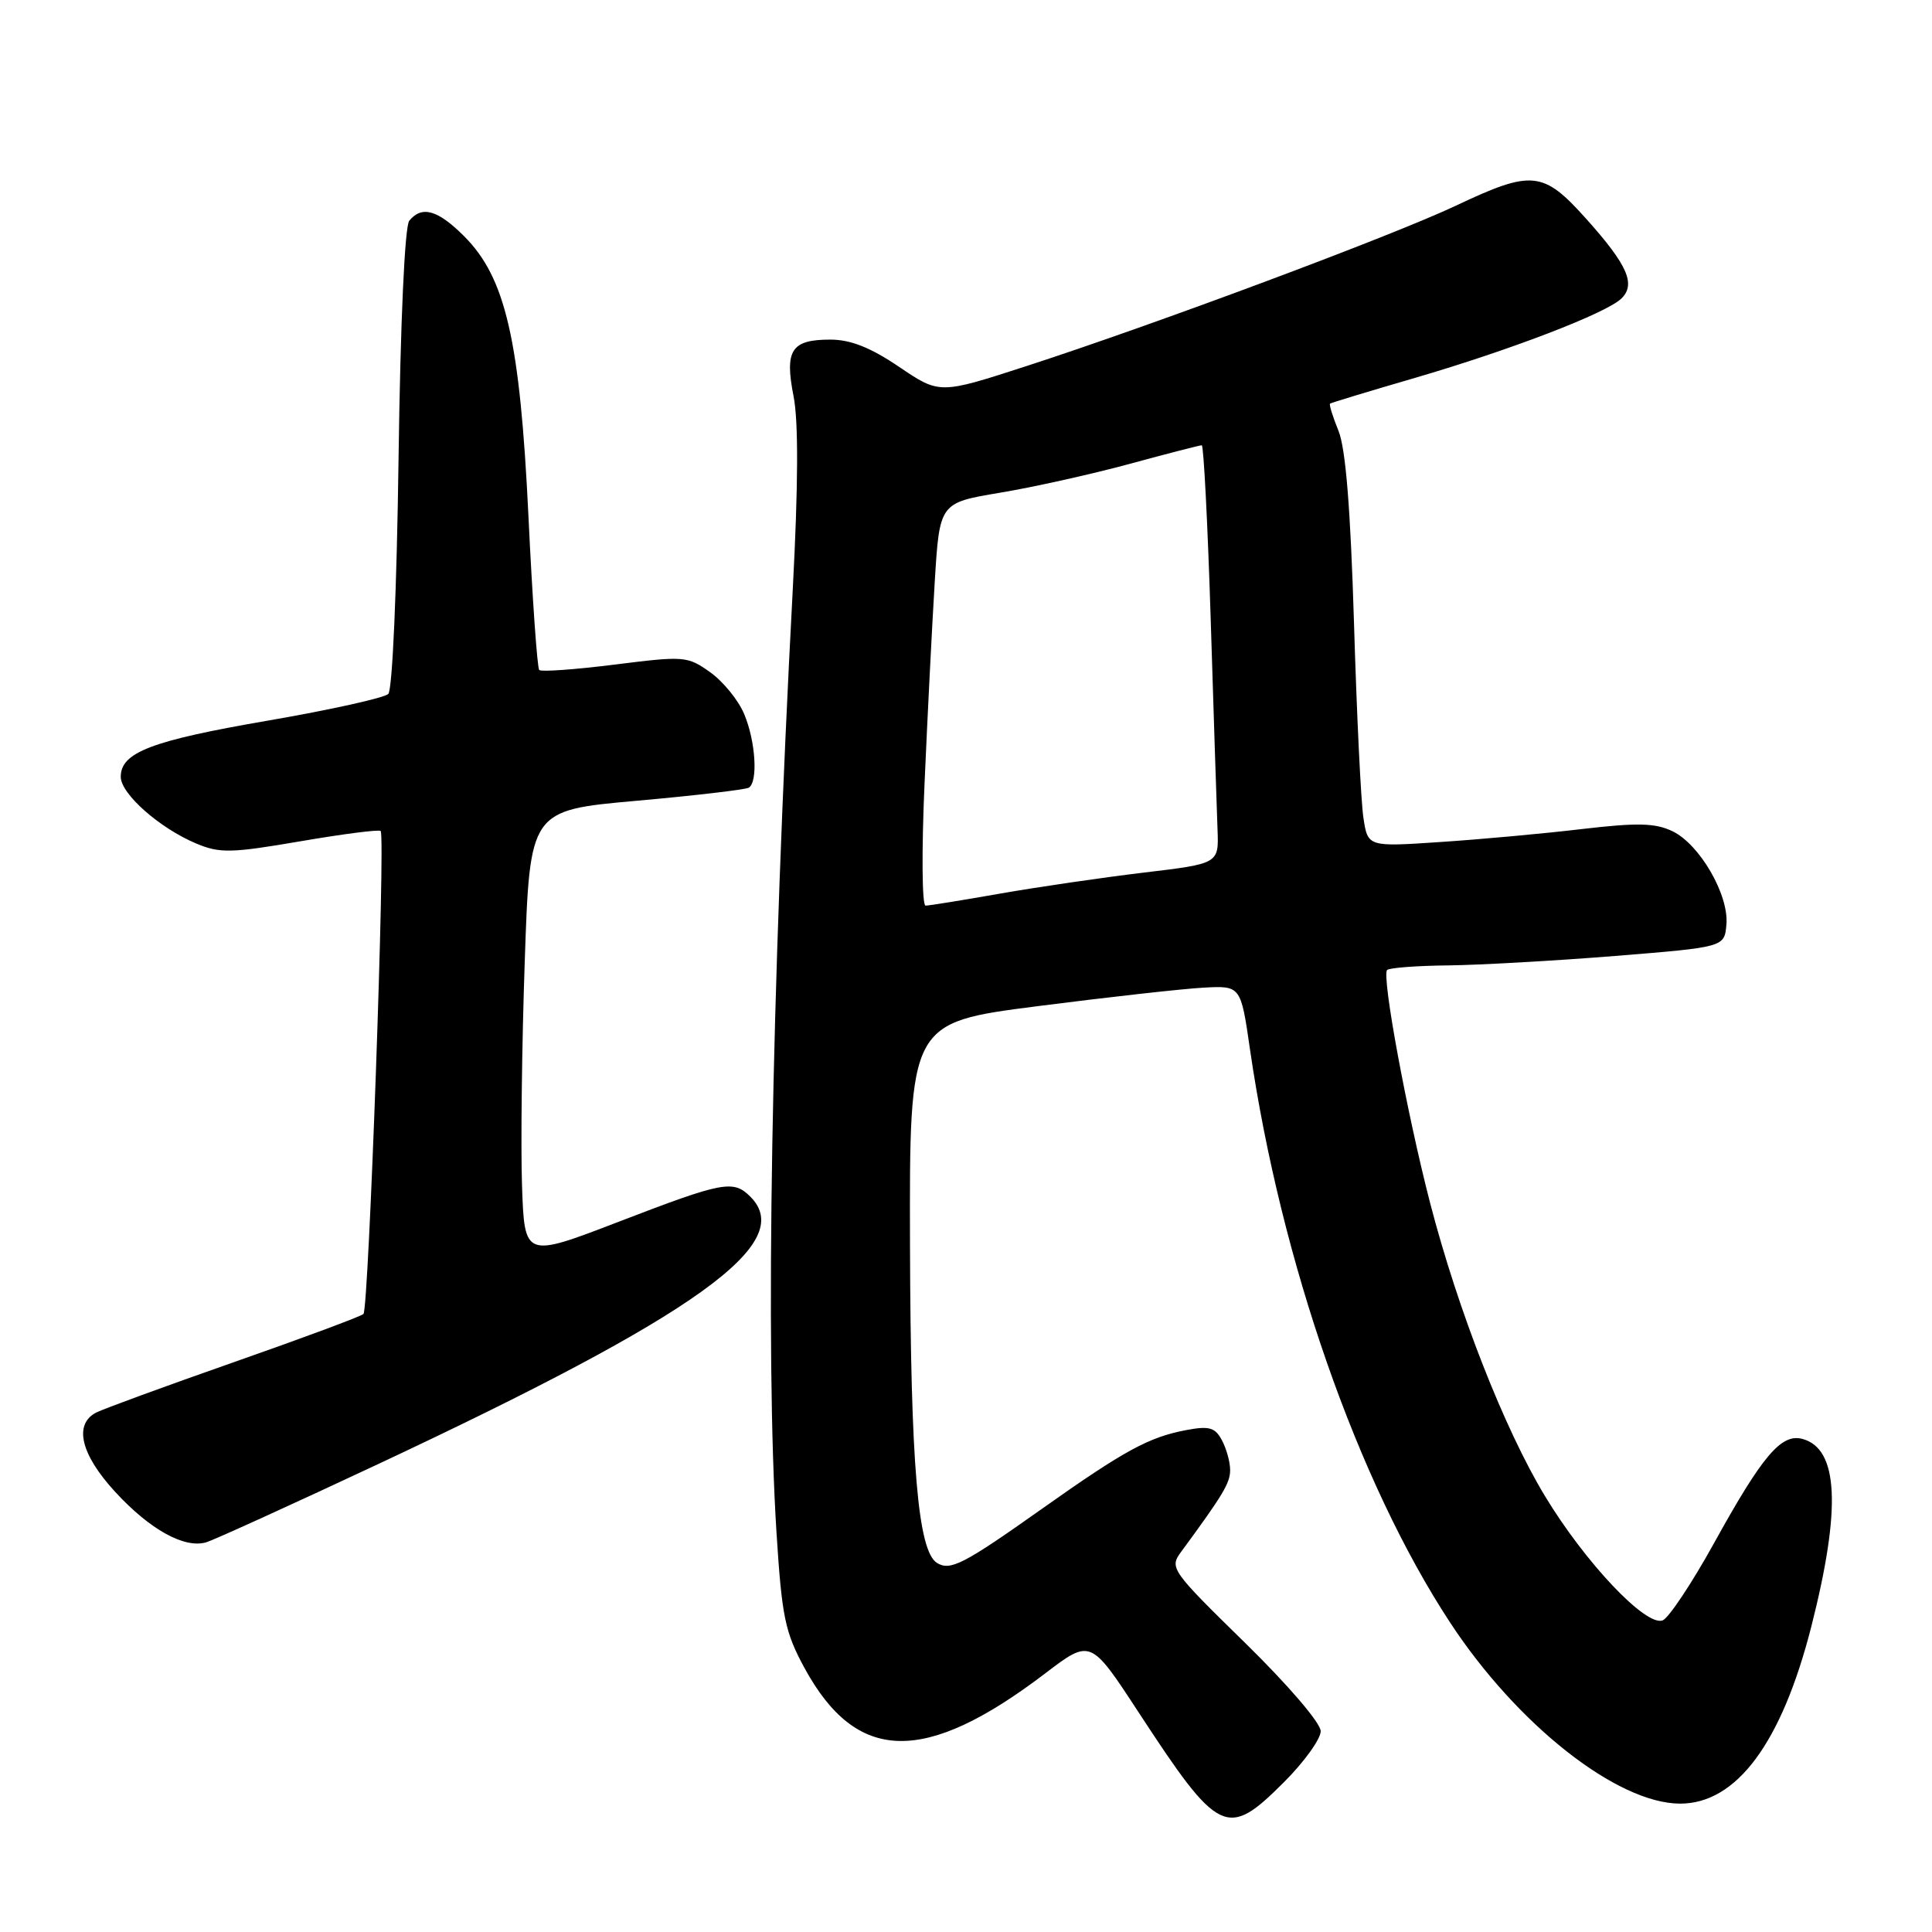 <?xml version="1.0" encoding="UTF-8" standalone="no"?>
<!DOCTYPE svg PUBLIC "-//W3C//DTD SVG 1.1//EN" "http://www.w3.org/Graphics/SVG/1.1/DTD/svg11.dtd" >
<svg xmlns="http://www.w3.org/2000/svg" xmlns:xlink="http://www.w3.org/1999/xlink" version="1.1" viewBox="0 0 256 256">
 <g >
 <path fill="currentColor"
d=" M 170.14 236.14 C 172.81 233.47 175.00 230.43 175.00 229.39 C 175.00 228.31 170.69 223.28 164.95 217.66 C 155.21 208.13 154.94 207.75 156.48 205.66 C 162.07 198.06 163.00 196.51 163.00 194.79 C 163.00 193.73 162.51 191.96 161.91 190.84 C 161.01 189.15 160.23 188.92 157.20 189.49 C 152.22 190.43 149.02 192.17 138.00 199.97 C 127.68 207.28 125.92 208.18 124.16 207.10 C 121.63 205.54 120.66 194.09 120.58 165.00 C 120.50 135.50 120.50 135.50 137.50 133.32 C 146.85 132.12 156.73 131.02 159.45 130.87 C 164.41 130.60 164.41 130.60 165.63 139.05 C 169.73 167.19 179.90 196.34 192.15 215.00 C 201.02 228.52 214.27 238.96 222.60 238.99 C 230.10 239.01 236.08 230.95 240.01 215.52 C 244.00 199.83 243.61 191.92 238.81 190.66 C 236.02 189.93 233.53 192.87 227.12 204.47 C 224.18 209.79 221.11 214.40 220.31 214.71 C 218.09 215.56 210.02 207.03 204.70 198.21 C 199.33 189.32 193.22 173.72 189.51 159.45 C 186.44 147.61 183.05 129.28 183.80 128.53 C 184.09 128.24 187.75 127.96 191.92 127.92 C 196.09 127.87 206.03 127.31 214.00 126.67 C 228.50 125.50 228.50 125.50 228.76 122.50 C 229.10 118.57 225.22 111.88 221.61 110.14 C 219.33 109.05 216.99 108.99 209.64 109.85 C 204.61 110.45 196.17 111.22 190.87 111.57 C 181.24 112.22 181.24 112.22 180.66 108.36 C 180.33 106.24 179.77 94.60 179.41 82.50 C 178.95 67.42 178.31 59.43 177.36 57.10 C 176.60 55.22 176.09 53.60 176.24 53.48 C 176.38 53.37 181.45 51.83 187.50 50.07 C 200.19 46.36 212.89 41.48 214.85 39.55 C 216.78 37.66 215.66 35.12 210.23 29.05 C 204.47 22.62 203.04 22.47 192.92 27.25 C 184.43 31.26 152.99 43.00 136.00 48.51 C 124.50 52.24 124.50 52.24 119.15 48.62 C 115.34 46.04 112.71 45.00 110.02 45.00 C 104.85 45.00 103.95 46.39 105.15 52.50 C 105.81 55.84 105.77 64.32 105.05 78.00 C 102.20 131.60 101.38 179.16 102.89 203.07 C 103.60 214.23 104.01 216.25 106.59 221.00 C 113.50 233.69 122.51 233.90 138.50 221.73 C 144.50 217.16 144.50 217.16 150.83 226.83 C 161.53 243.20 162.58 243.70 170.14 236.14 Z  M 50.04 194.03 C 92.46 174.14 105.58 164.72 99.43 158.57 C 97.16 156.31 95.86 156.55 82.00 161.88 C 69.50 166.69 69.50 166.69 69.17 157.09 C 68.99 151.82 69.15 138.47 69.53 127.44 C 70.21 107.37 70.21 107.37 84.32 106.11 C 92.08 105.42 98.79 104.63 99.22 104.37 C 100.46 103.60 100.13 98.24 98.61 94.62 C 97.85 92.79 95.82 90.30 94.11 89.08 C 91.09 86.93 90.68 86.90 81.46 88.06 C 76.21 88.72 71.71 89.04 71.45 88.78 C 71.19 88.52 70.54 79.33 70.02 68.36 C 68.90 45.07 67.00 36.80 61.50 31.30 C 58.00 27.80 55.89 27.21 54.23 29.25 C 53.63 30.00 53.06 42.51 52.81 60.75 C 52.58 78.00 52.00 91.40 51.45 91.95 C 50.93 92.47 43.76 94.06 35.53 95.48 C 20.07 98.14 16.00 99.69 16.00 102.93 C 16.00 105.19 21.14 109.73 26.00 111.77 C 29.12 113.08 30.61 113.05 39.77 111.48 C 45.43 110.51 50.22 109.89 50.44 110.11 C 51.09 110.77 48.86 173.46 48.16 174.11 C 47.80 174.44 40.08 177.31 31.00 180.49 C 21.93 183.67 13.71 186.68 12.75 187.17 C 9.74 188.72 10.69 192.71 15.25 197.67 C 19.87 202.69 24.44 205.22 27.34 204.36 C 28.35 204.05 38.57 199.41 50.04 194.03 Z  M 122.51 103.75 C 122.90 94.81 123.51 82.80 123.86 77.07 C 124.50 66.63 124.50 66.63 132.50 65.29 C 136.90 64.56 144.61 62.84 149.64 61.48 C 154.66 60.11 158.98 59.00 159.24 59.00 C 159.49 59.00 160.03 69.46 160.43 82.25 C 160.83 95.04 161.23 107.51 161.33 109.97 C 161.50 114.44 161.50 114.44 151.50 115.63 C 146.00 116.29 137.45 117.54 132.50 118.41 C 127.55 119.28 123.11 120.00 122.64 120.00 C 122.17 120.00 122.11 112.69 122.51 103.75 Z "/>
</g>
</svg>